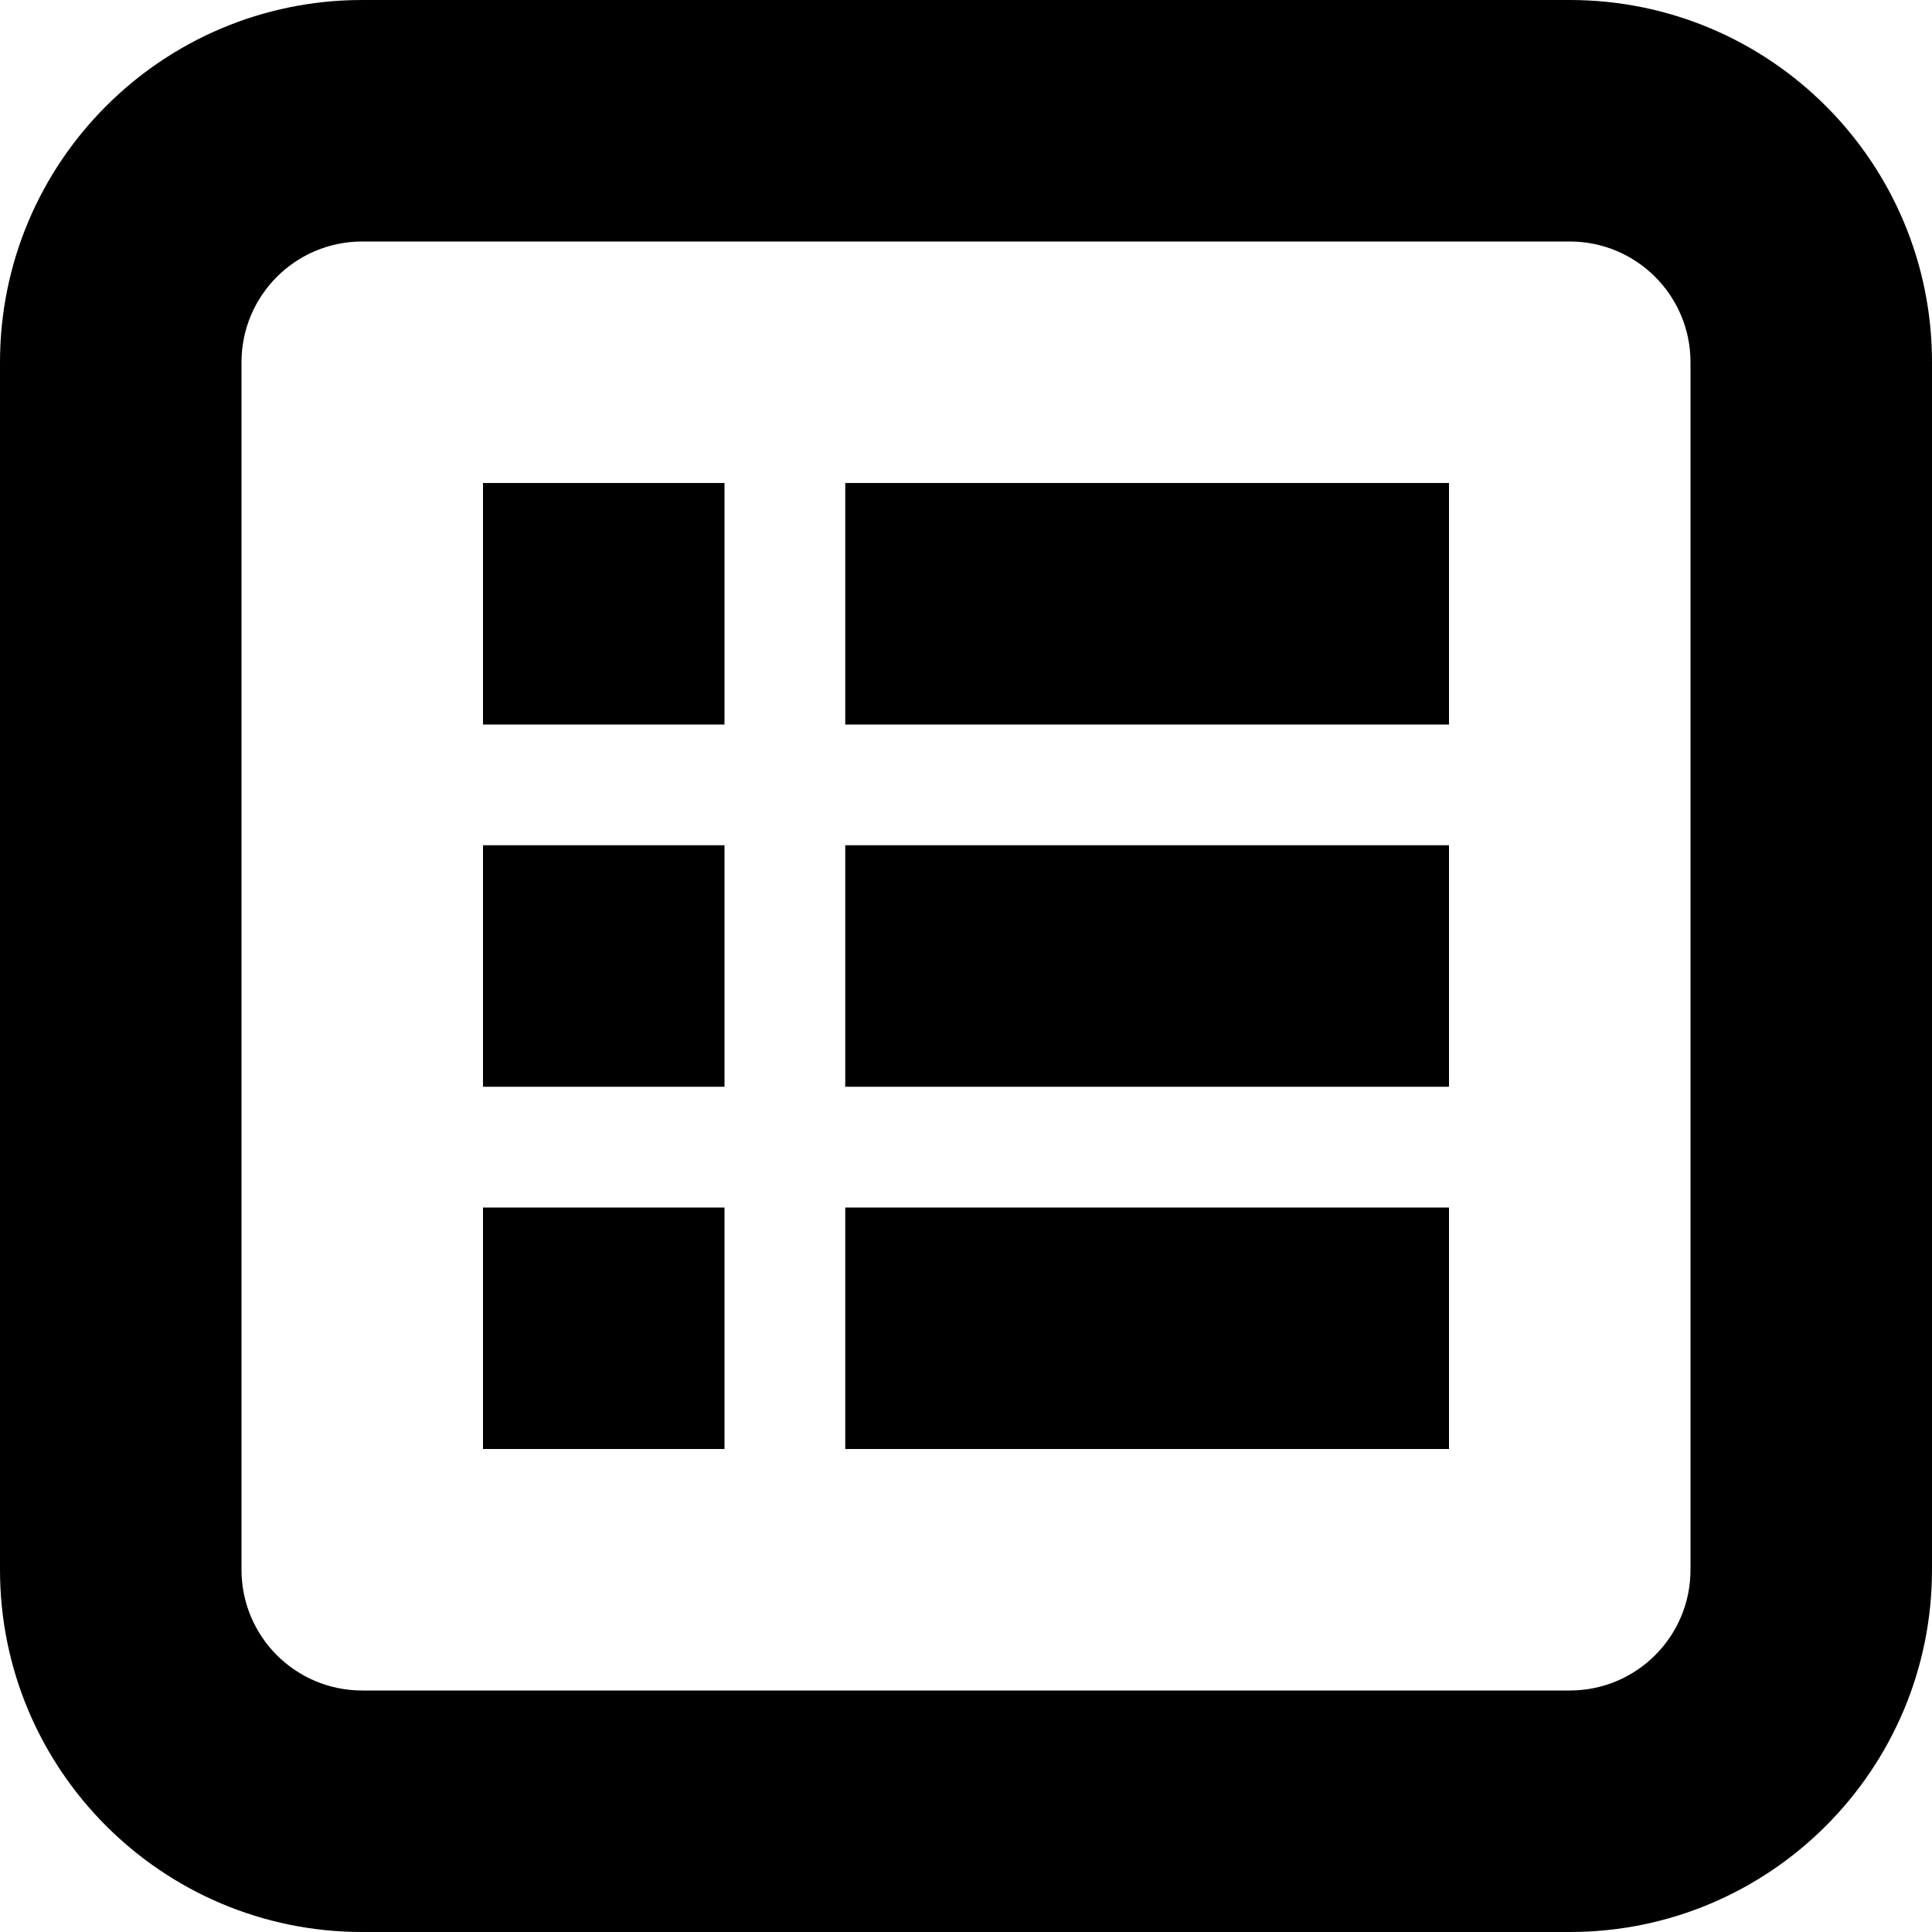 <svg width="48" fill="#000000" xmlns="http://www.w3.org/2000/svg" height="48" viewBox="0 0 48 48" xmlns:xlink="http://www.w3.org/1999/xlink" enable-background="new 0 0 16 16">
<path d="m12,18h6v-6h-6v6zm0,9h6v-6h-6v6zm0,9h6v-6h-6v6zm9-18h15v-6h-15v6zm18-18h-30c-4.971,0-9,4.029-9,9v30c0,4.968 4.029,9 9,9h30c4.971,0 9-4.032 9-9v-30c0-4.971-4.029-9-9-9zm3,39c0,1.659-1.341,3-3,3h-30c-1.659,0-3-1.341-3-3v-30c0-1.656 1.341-3 3-3h30c1.659,0 3,1.344 3,3v30zm-21-12h15v-6h-15v6zm0,9h15v-6h-15v6z"/>
</svg>
